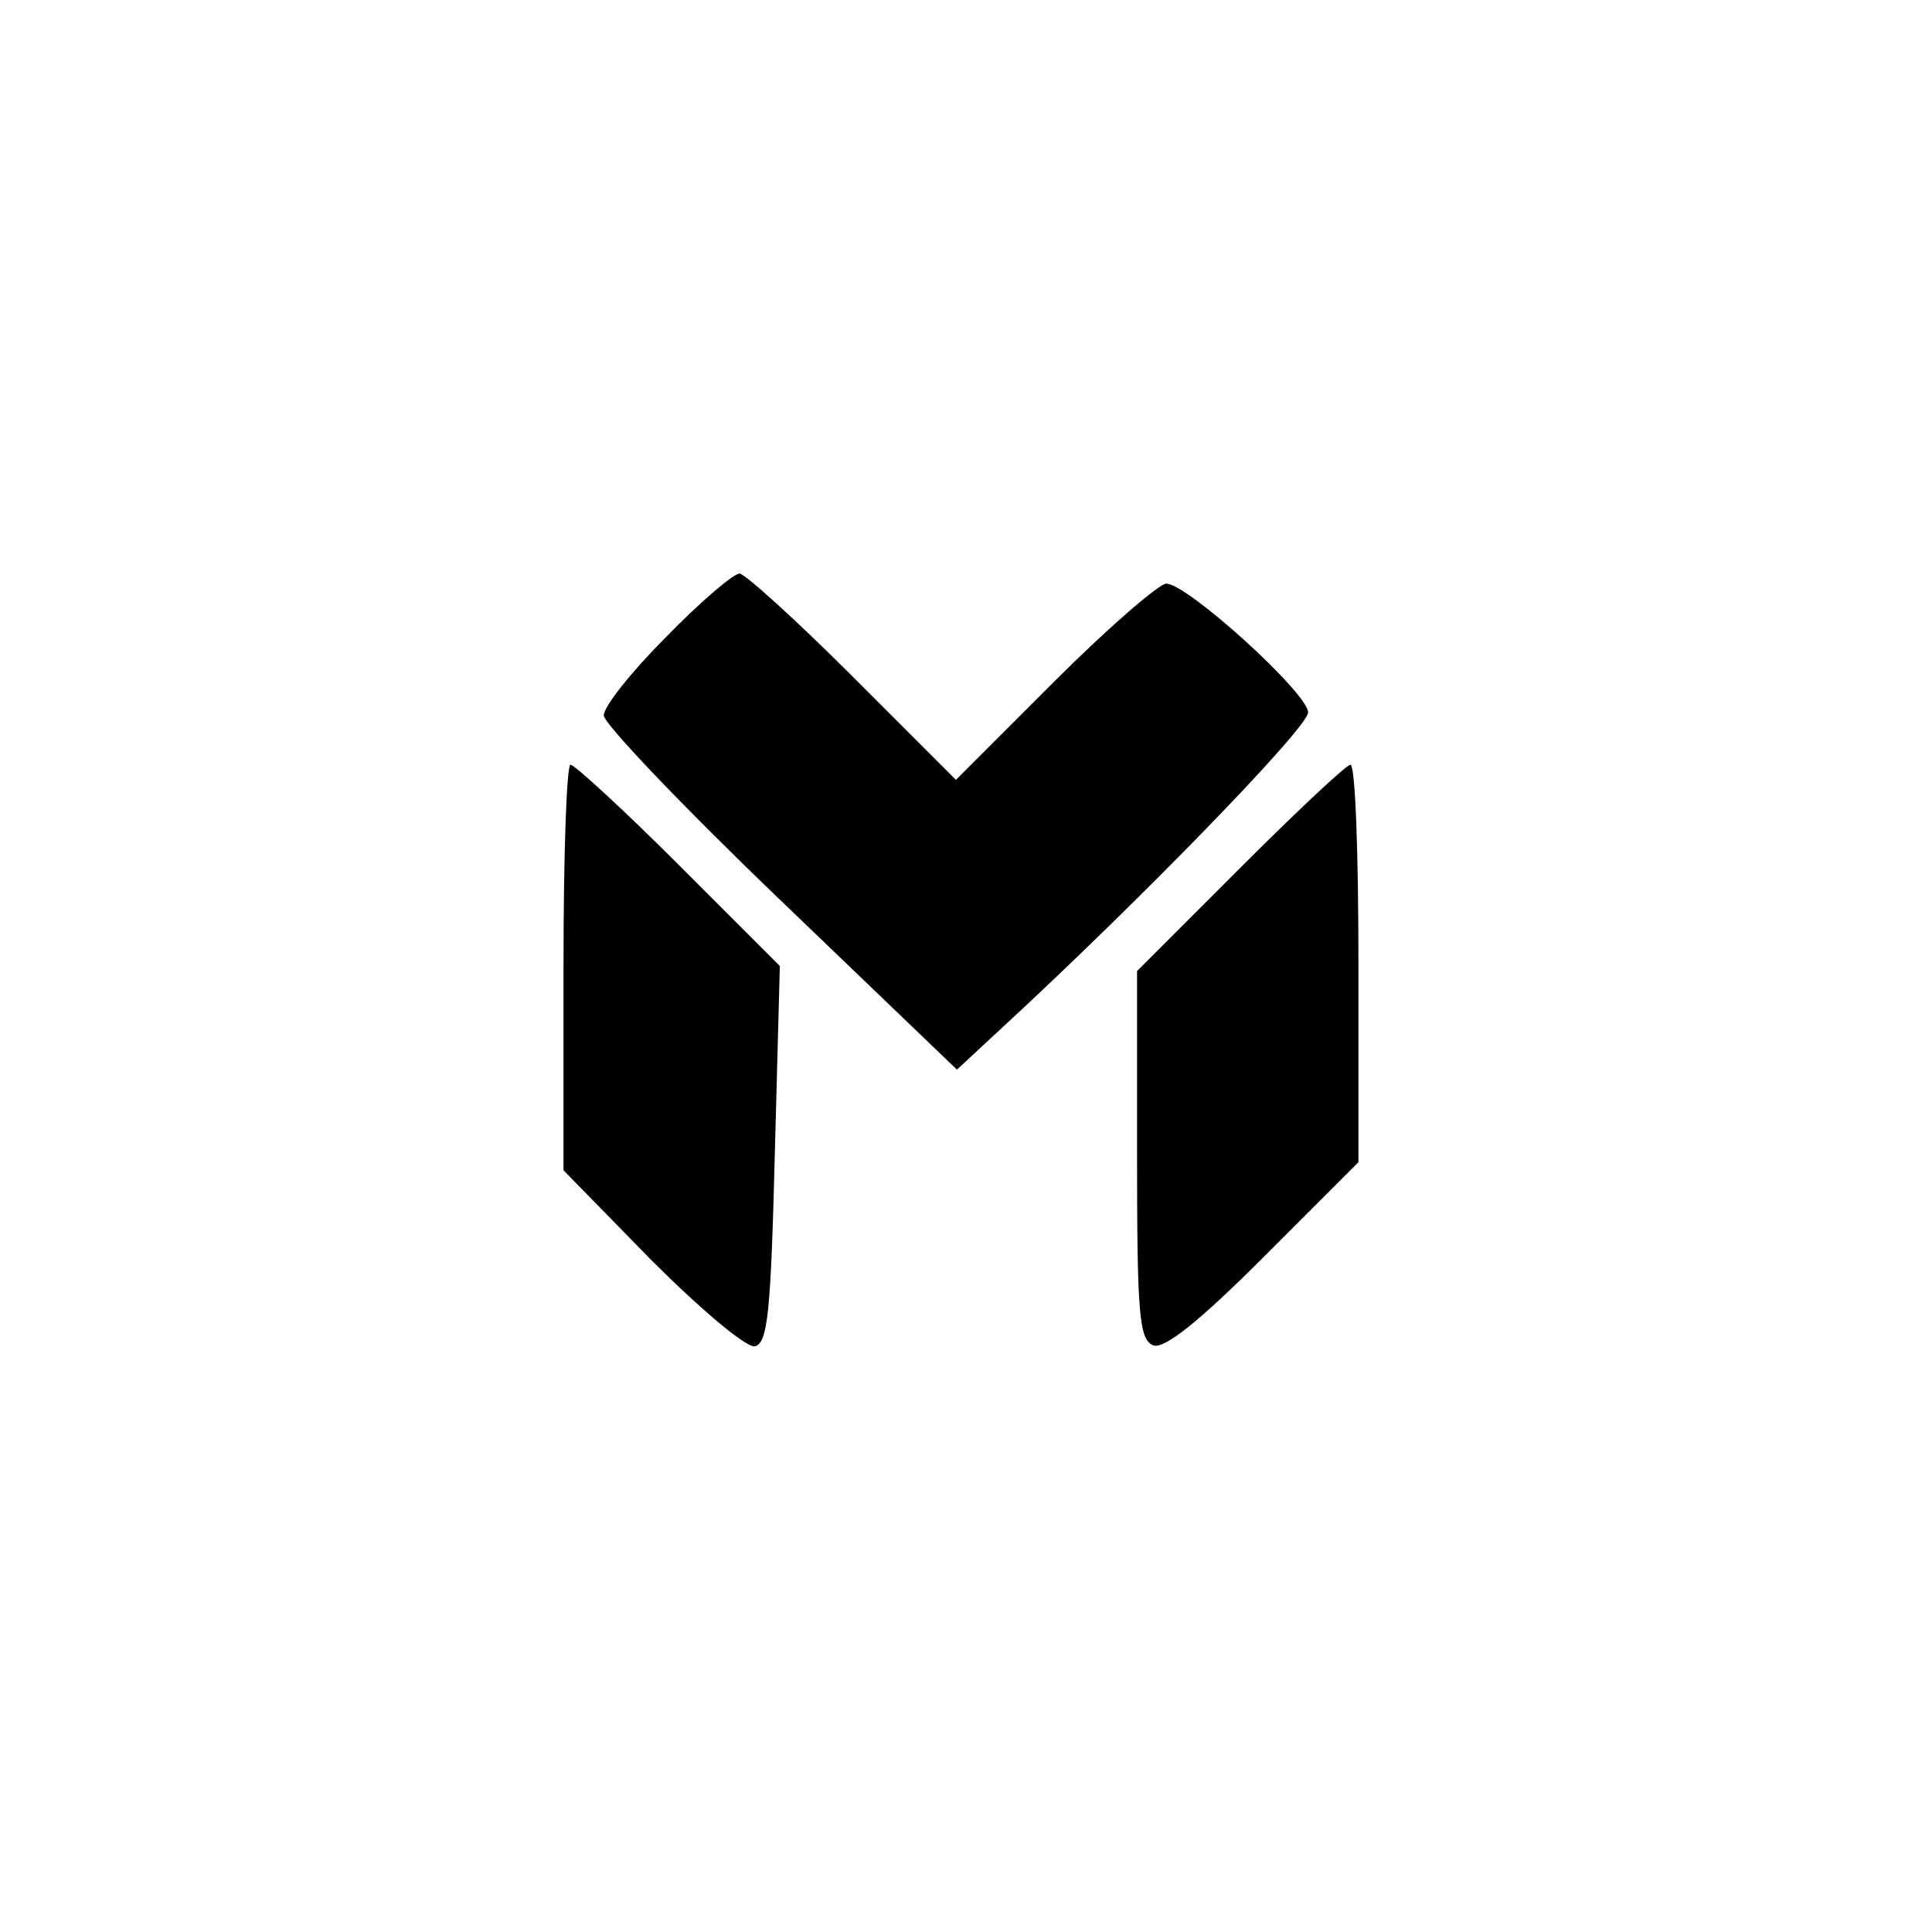 <?xml version="1.0" standalone="no"?>
<!DOCTYPE svg PUBLIC "-//W3C//DTD SVG 20010904//EN"
 "http://www.w3.org/TR/2001/REC-SVG-20010904/DTD/svg10.dtd">
<svg version="1.0" xmlns="http://www.w3.org/2000/svg"
 width="192pt" height="192pt" viewBox="0 0 192 192"
 preserveAspectRatio="xMidYMid meet">
<g transform="translate(0,192) scale(0.1,-0.1)"
fill="#000000" stroke="none">
811 c445 -92 729 -532 635 -987 -62 -301 -295 -546 -601 -630 -91 -26 -329
-26 -420 0 -291 80 -516 305 -596 596 -26 91 -26 329 0 420 120 433 542 692
982 601z"/>
<path d="M662 1287 c-34 -34 -62 -69 -62 -78 0 -8 79 -91 176 -184 l175 -168
42 39 c139 128 307 301 307 316 0 19 -120 128 -141 128 -7 0 -58 -44 -111 -97
l-98 -98 -103 103 c-56 56 -107 102 -112 102 -6 0 -39 -28 -73 -63z"/>
<path d="M560 959 l0 -202 87 -89 c49 -49 94 -87 103 -86 13 3 16 33 20 191
l5 187 -100 100 c-55 55 -104 100 -108 100 -4 0 -7 -91 -7 -201z"/>
<path d="M1232 1057 l-102 -102 0 -183 c0 -158 2 -183 16 -189 11 -4 45 23
110 88 l94 94 0 197 c0 109 -3 198 -8 198 -4 0 -53 -46 -110 -103z"/>
</g>
</svg>
